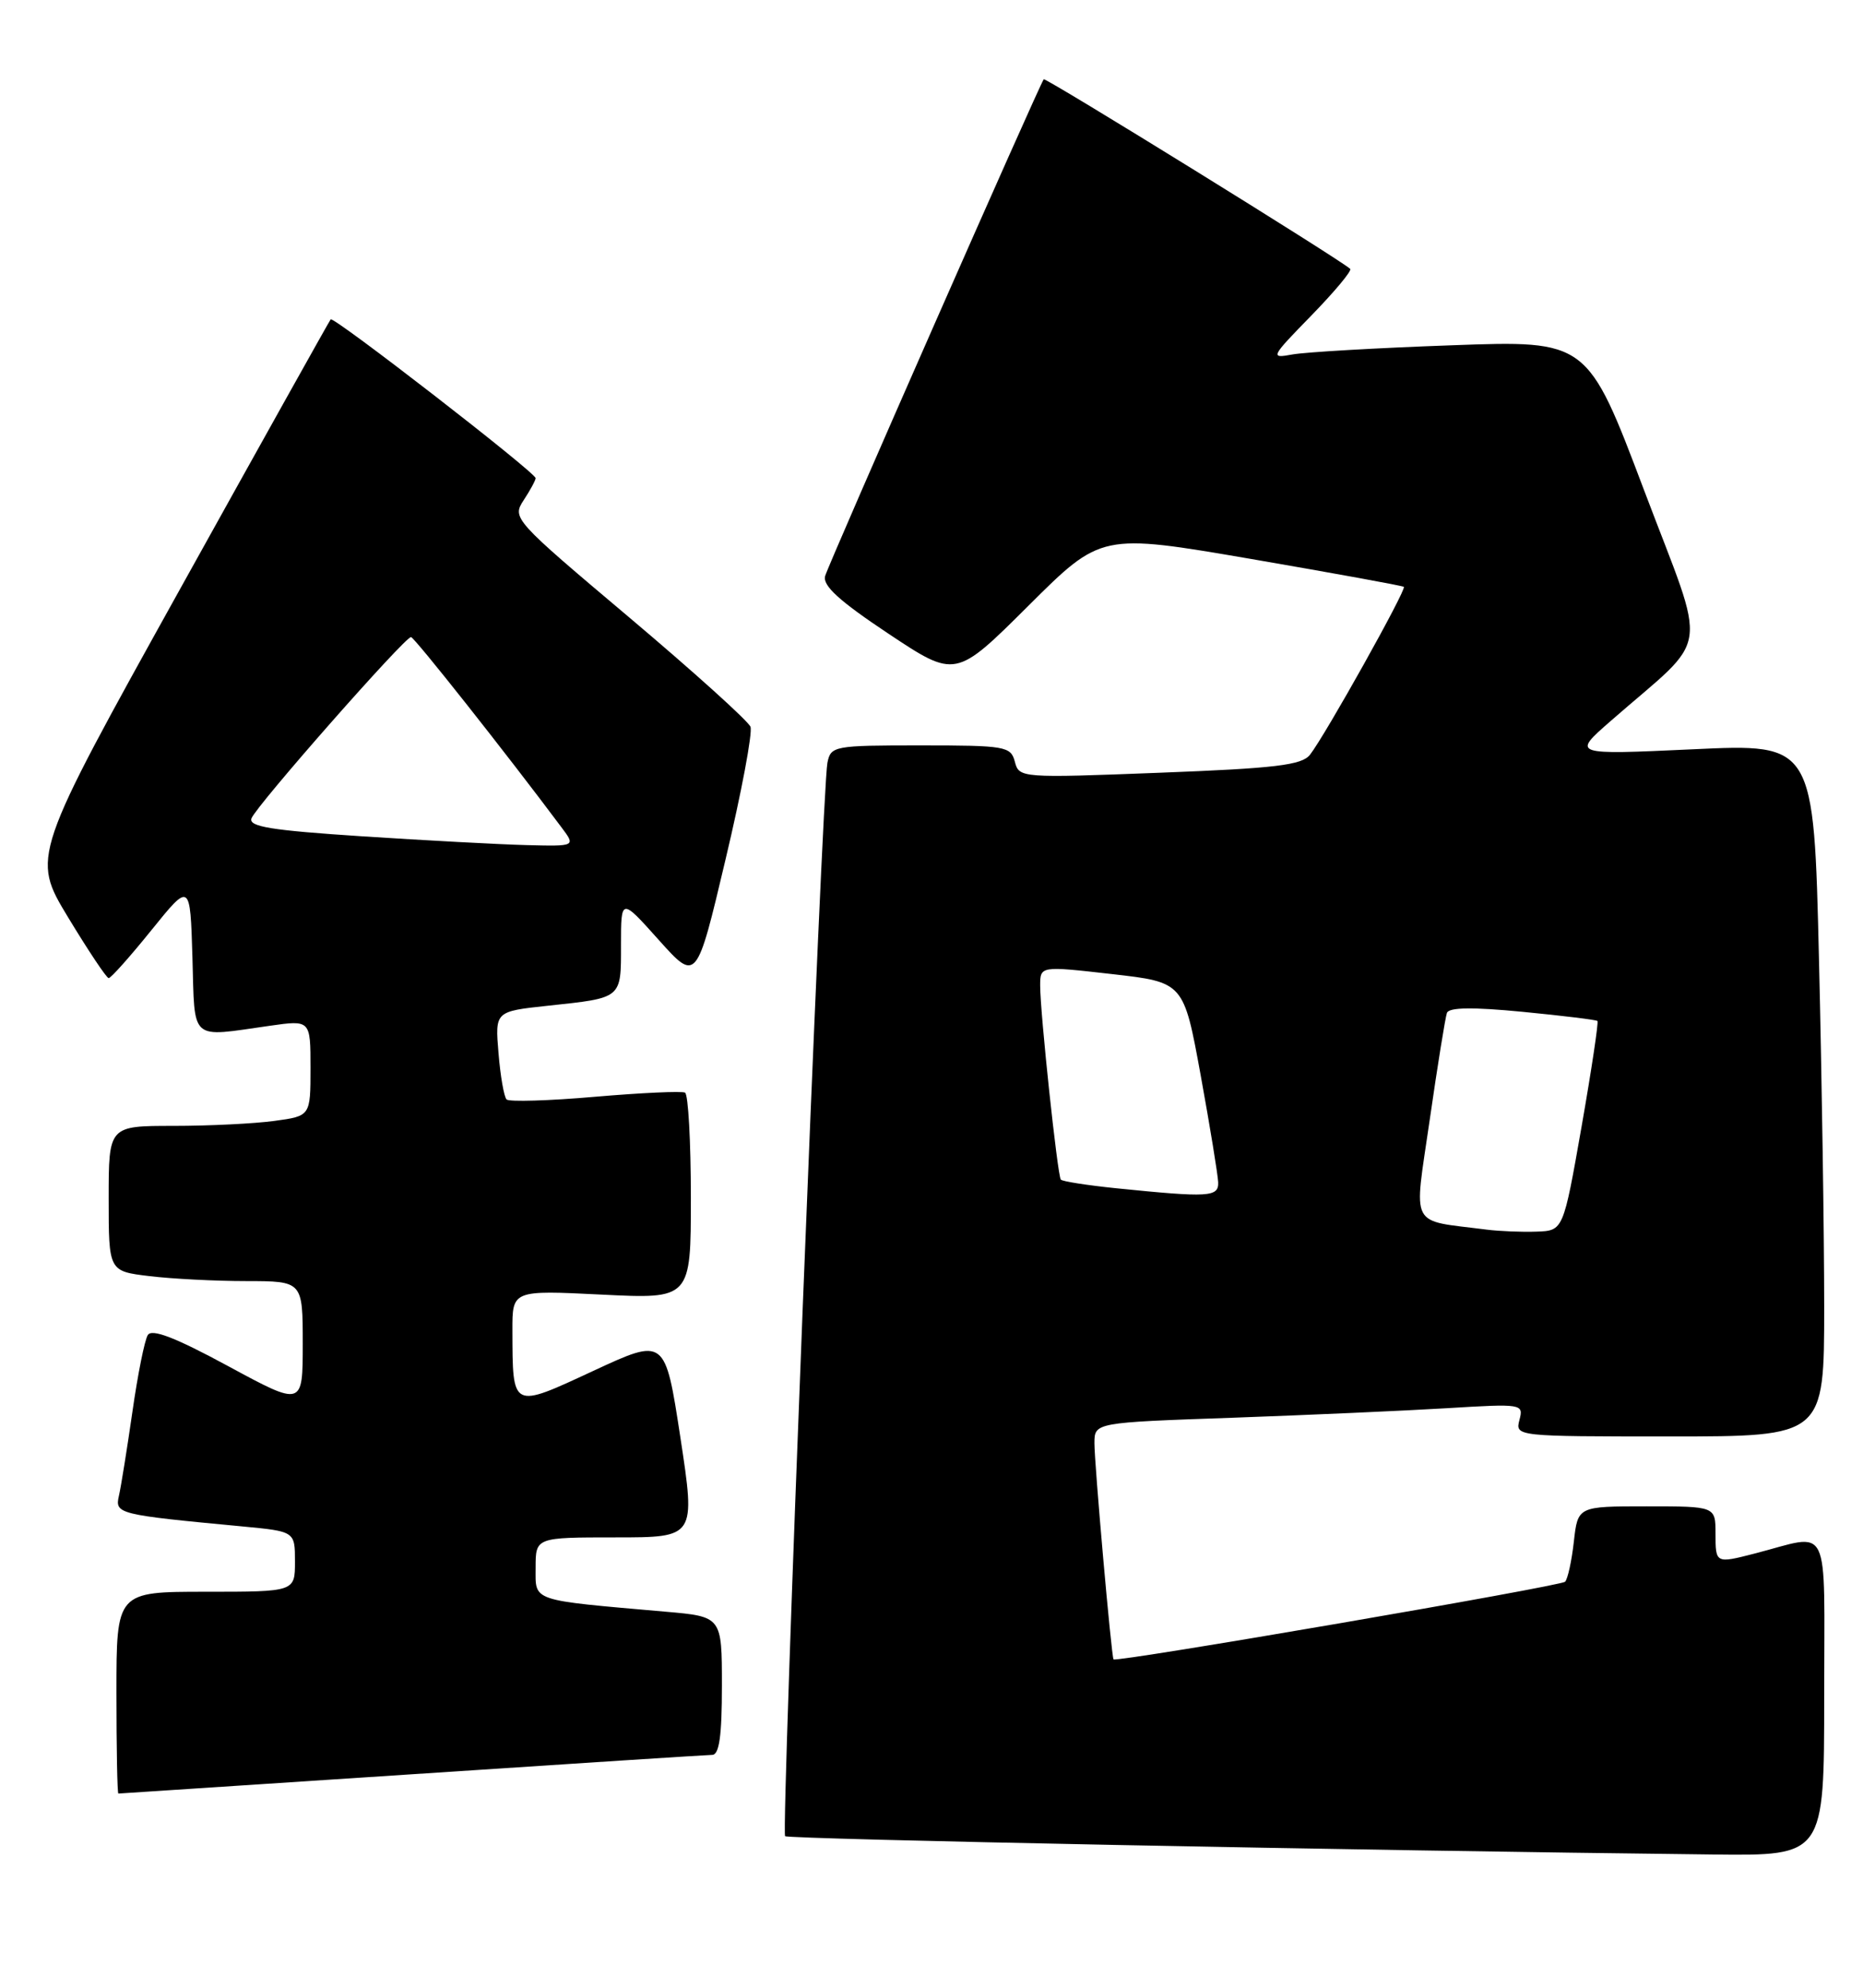 <?xml version="1.0" encoding="UTF-8" standalone="no"?>
<!DOCTYPE svg PUBLIC "-//W3C//DTD SVG 1.1//EN" "http://www.w3.org/Graphics/SVG/1.1/DTD/svg11.dtd" >
<svg xmlns="http://www.w3.org/2000/svg" xmlns:xlink="http://www.w3.org/1999/xlink" version="1.1" viewBox="0 0 240 256">
 <g >
 <path fill="currentColor"
d=" M 235.00 218.48 C 235.00 195.45 236.01 197.52 226.00 200.09 C 221.02 201.37 221.00 201.36 221.00 197.50 C 221.00 194.00 221.00 194.00 212.13 194.00 C 203.26 194.00 203.26 194.00 202.75 198.55 C 202.47 201.05 201.96 203.37 201.62 203.71 C 201.04 204.29 143.73 214.14 143.45 213.71 C 143.17 213.30 140.98 188.44 140.99 185.86 C 141.00 183.21 141.00 183.21 158.75 182.59 C 168.51 182.24 180.95 181.69 186.40 181.36 C 196.12 180.77 196.29 180.80 195.74 182.88 C 195.19 184.99 195.31 185.00 215.09 185.00 C 235.00 185.00 235.00 185.00 235.00 168.25 C 235.00 159.04 234.70 138.96 234.33 123.64 C 233.67 95.77 233.67 95.77 218.09 96.50 C 202.50 97.22 202.50 97.22 207.49 92.86 C 220.55 81.44 220.04 84.94 211.81 63.17 C 204.50 43.83 204.50 43.83 187.00 44.47 C 177.38 44.81 168.15 45.35 166.50 45.65 C 163.59 46.18 163.66 46.04 168.94 40.63 C 171.93 37.56 174.18 34.86 173.94 34.63 C 172.76 33.49 134.71 9.96 134.46 10.21 C 133.99 10.70 106.83 72.38 106.30 74.18 C 105.94 75.41 108.09 77.38 114.45 81.61 C 123.10 87.36 123.10 87.36 132.48 78.02 C 141.86 68.68 141.86 68.68 161.18 71.99 C 171.80 73.82 180.66 75.43 180.85 75.58 C 181.23 75.89 170.74 94.67 168.76 97.20 C 167.72 98.54 164.33 98.95 149.40 99.52 C 131.54 100.21 131.28 100.19 130.74 98.11 C 130.22 96.12 129.55 96.00 118.61 96.00 C 107.41 96.00 107.02 96.07 106.59 98.25 C 105.90 101.71 100.61 235.95 101.14 236.48 C 101.54 236.87 174.63 238.32 220.75 238.84 C 235.00 239.00 235.00 239.00 235.00 218.48 Z  M 53.00 228.51 C 73.62 227.14 91.06 226.02 91.75 226.01 C 92.66 226.00 93.00 223.55 93.00 217.10 C 93.00 208.20 93.00 208.20 85.75 207.57 C 68.19 206.03 69.00 206.30 69.00 201.91 C 69.00 198.00 69.00 198.00 79.31 198.00 C 89.61 198.00 89.61 198.00 87.65 185.13 C 85.68 172.26 85.68 172.26 76.44 176.55 C 65.87 181.46 66.04 181.54 66.01 171.33 C 66.00 166.16 66.00 166.16 77.50 166.73 C 89.00 167.30 89.00 167.30 89.00 154.21 C 89.00 147.01 88.66 140.94 88.25 140.72 C 87.84 140.50 82.63 140.74 76.68 141.25 C 70.73 141.77 65.59 141.92 65.26 141.60 C 64.93 141.27 64.46 138.58 64.22 135.63 C 63.77 130.26 63.77 130.26 70.56 129.53 C 80.20 128.50 80.00 128.66 80.00 121.70 C 80.00 115.62 80.00 115.62 84.86 121.05 C 89.73 126.48 89.73 126.48 93.46 110.72 C 95.52 102.06 96.97 94.35 96.68 93.60 C 96.39 92.86 89.35 86.51 81.04 79.50 C 66.14 66.94 65.95 66.73 67.46 64.42 C 68.31 63.13 69.00 61.85 69.00 61.58 C 69.00 60.86 42.96 40.69 42.60 41.13 C 42.43 41.33 33.68 56.99 23.17 75.91 C 4.05 110.33 4.05 110.33 8.77 118.14 C 11.37 122.43 13.72 125.96 14.00 125.97 C 14.28 125.98 16.75 123.21 19.50 119.80 C 24.50 113.61 24.50 113.61 24.79 123.30 C 25.11 134.28 24.33 133.59 34.75 132.11 C 40.00 131.36 40.00 131.36 40.00 137.54 C 40.00 143.73 40.00 143.73 35.36 144.36 C 32.81 144.71 26.96 145.00 22.36 145.00 C 14.00 145.00 14.00 145.00 14.00 154.36 C 14.00 163.72 14.00 163.72 19.25 164.35 C 22.14 164.70 27.76 164.99 31.75 164.99 C 39.00 165.00 39.00 165.00 39.00 173.07 C 39.00 181.14 39.00 181.14 29.39 175.94 C 22.59 172.26 19.56 171.09 19.04 171.94 C 18.63 172.59 17.74 177.04 17.06 181.81 C 16.37 186.59 15.59 191.47 15.32 192.64 C 14.79 194.98 15.14 195.07 31.25 196.59 C 38.00 197.23 38.00 197.23 38.00 201.12 C 38.00 205.00 38.00 205.00 26.50 205.00 C 15.00 205.00 15.00 205.00 15.00 218.00 C 15.00 225.15 15.11 231.00 15.25 230.99 C 15.39 230.99 32.38 229.87 53.00 228.51 Z  M 191.50 158.36 C 181.42 157.06 182.13 158.43 184.18 144.24 C 185.19 137.23 186.19 131.03 186.40 130.45 C 186.66 129.73 189.73 129.69 196.14 130.31 C 201.29 130.81 205.63 131.34 205.79 131.49 C 205.95 131.63 205.03 137.77 203.74 145.13 C 201.39 158.50 201.39 158.50 197.95 158.62 C 196.05 158.69 193.15 158.57 191.50 158.36 Z  M 143.75 153.03 C 140.04 152.65 136.85 152.15 136.66 151.92 C 136.23 151.40 134.00 130.46 134.00 126.95 C 134.00 124.40 134.00 124.40 143.24 125.45 C 152.49 126.50 152.49 126.50 154.68 138.50 C 155.88 145.10 156.89 151.29 156.93 152.25 C 157.01 154.18 155.78 154.25 143.75 153.03 Z  M 46.69 107.71 C 34.93 106.94 31.99 106.47 32.40 105.39 C 33.04 103.73 52.19 81.98 52.95 82.05 C 53.40 82.09 65.15 96.94 72.33 106.55 C 74.17 109.00 74.17 109.00 67.83 108.84 C 64.35 108.75 54.84 108.24 46.69 107.71 Z "/>
</g>
</svg>